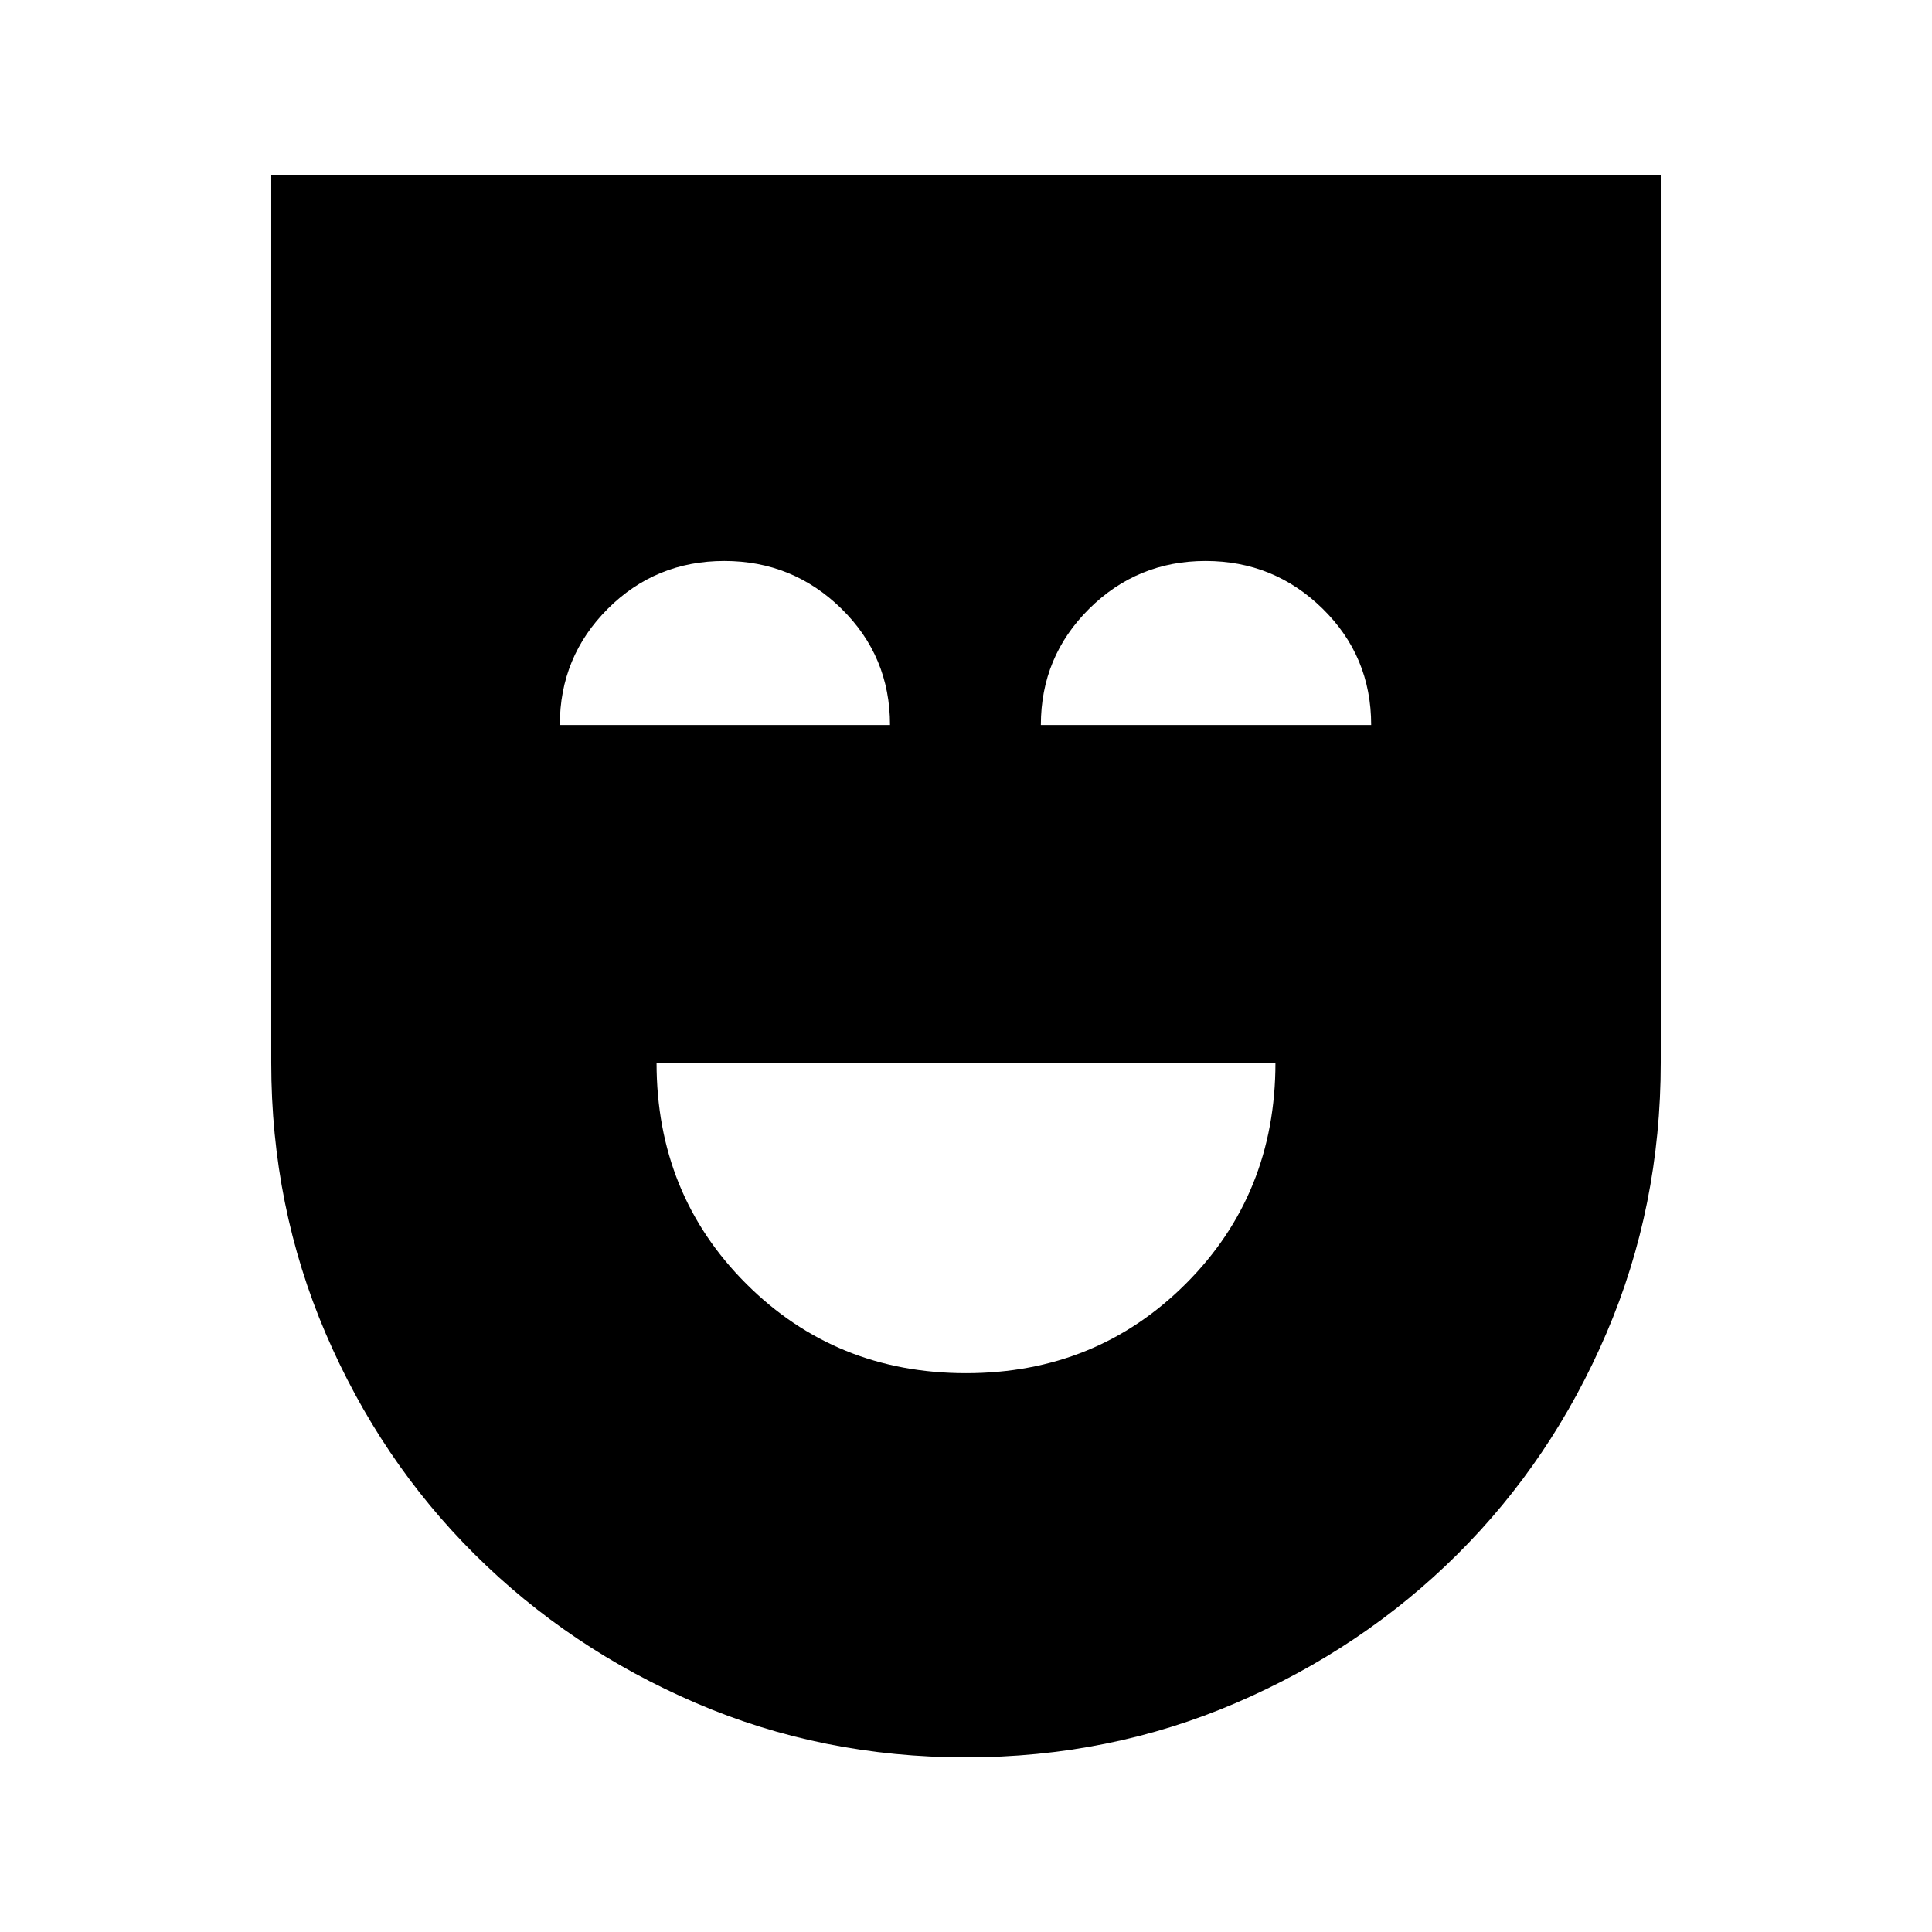 <svg xmlns="http://www.w3.org/2000/svg" height="20" viewBox="0 -960 960 960" width="20"><path d="M480-277.67q64.78 0 109.27-44.49 44.49-44.49 44.49-109.77H326.24q0 65.28 44.49 109.77 44.49 44.49 109.27 44.49Zm-.05 190.89q-71.41 0-134.18-27.01-62.78-27.02-109.87-73.83t-74.11-109.87q-27.01-63.06-27.01-134.43v-441.3h690.44v441.12q0 71.56-27.01 134.61-27.02 63.06-74.05 109.82-47.03 46.76-109.92 73.82-62.89 27.07-134.29 27.07ZM278.17-599.76h164.07q0-34.15-24.18-57.83-24.18-23.67-58.14-23.67-34.16 0-57.95 23.79-23.8 23.8-23.8 57.71Zm239.03 0h164.13q0-34.15-24.17-57.83-24.17-23.67-58.11-23.67t-57.9 23.79q-23.95 23.8-23.95 57.71Z"/></svg>